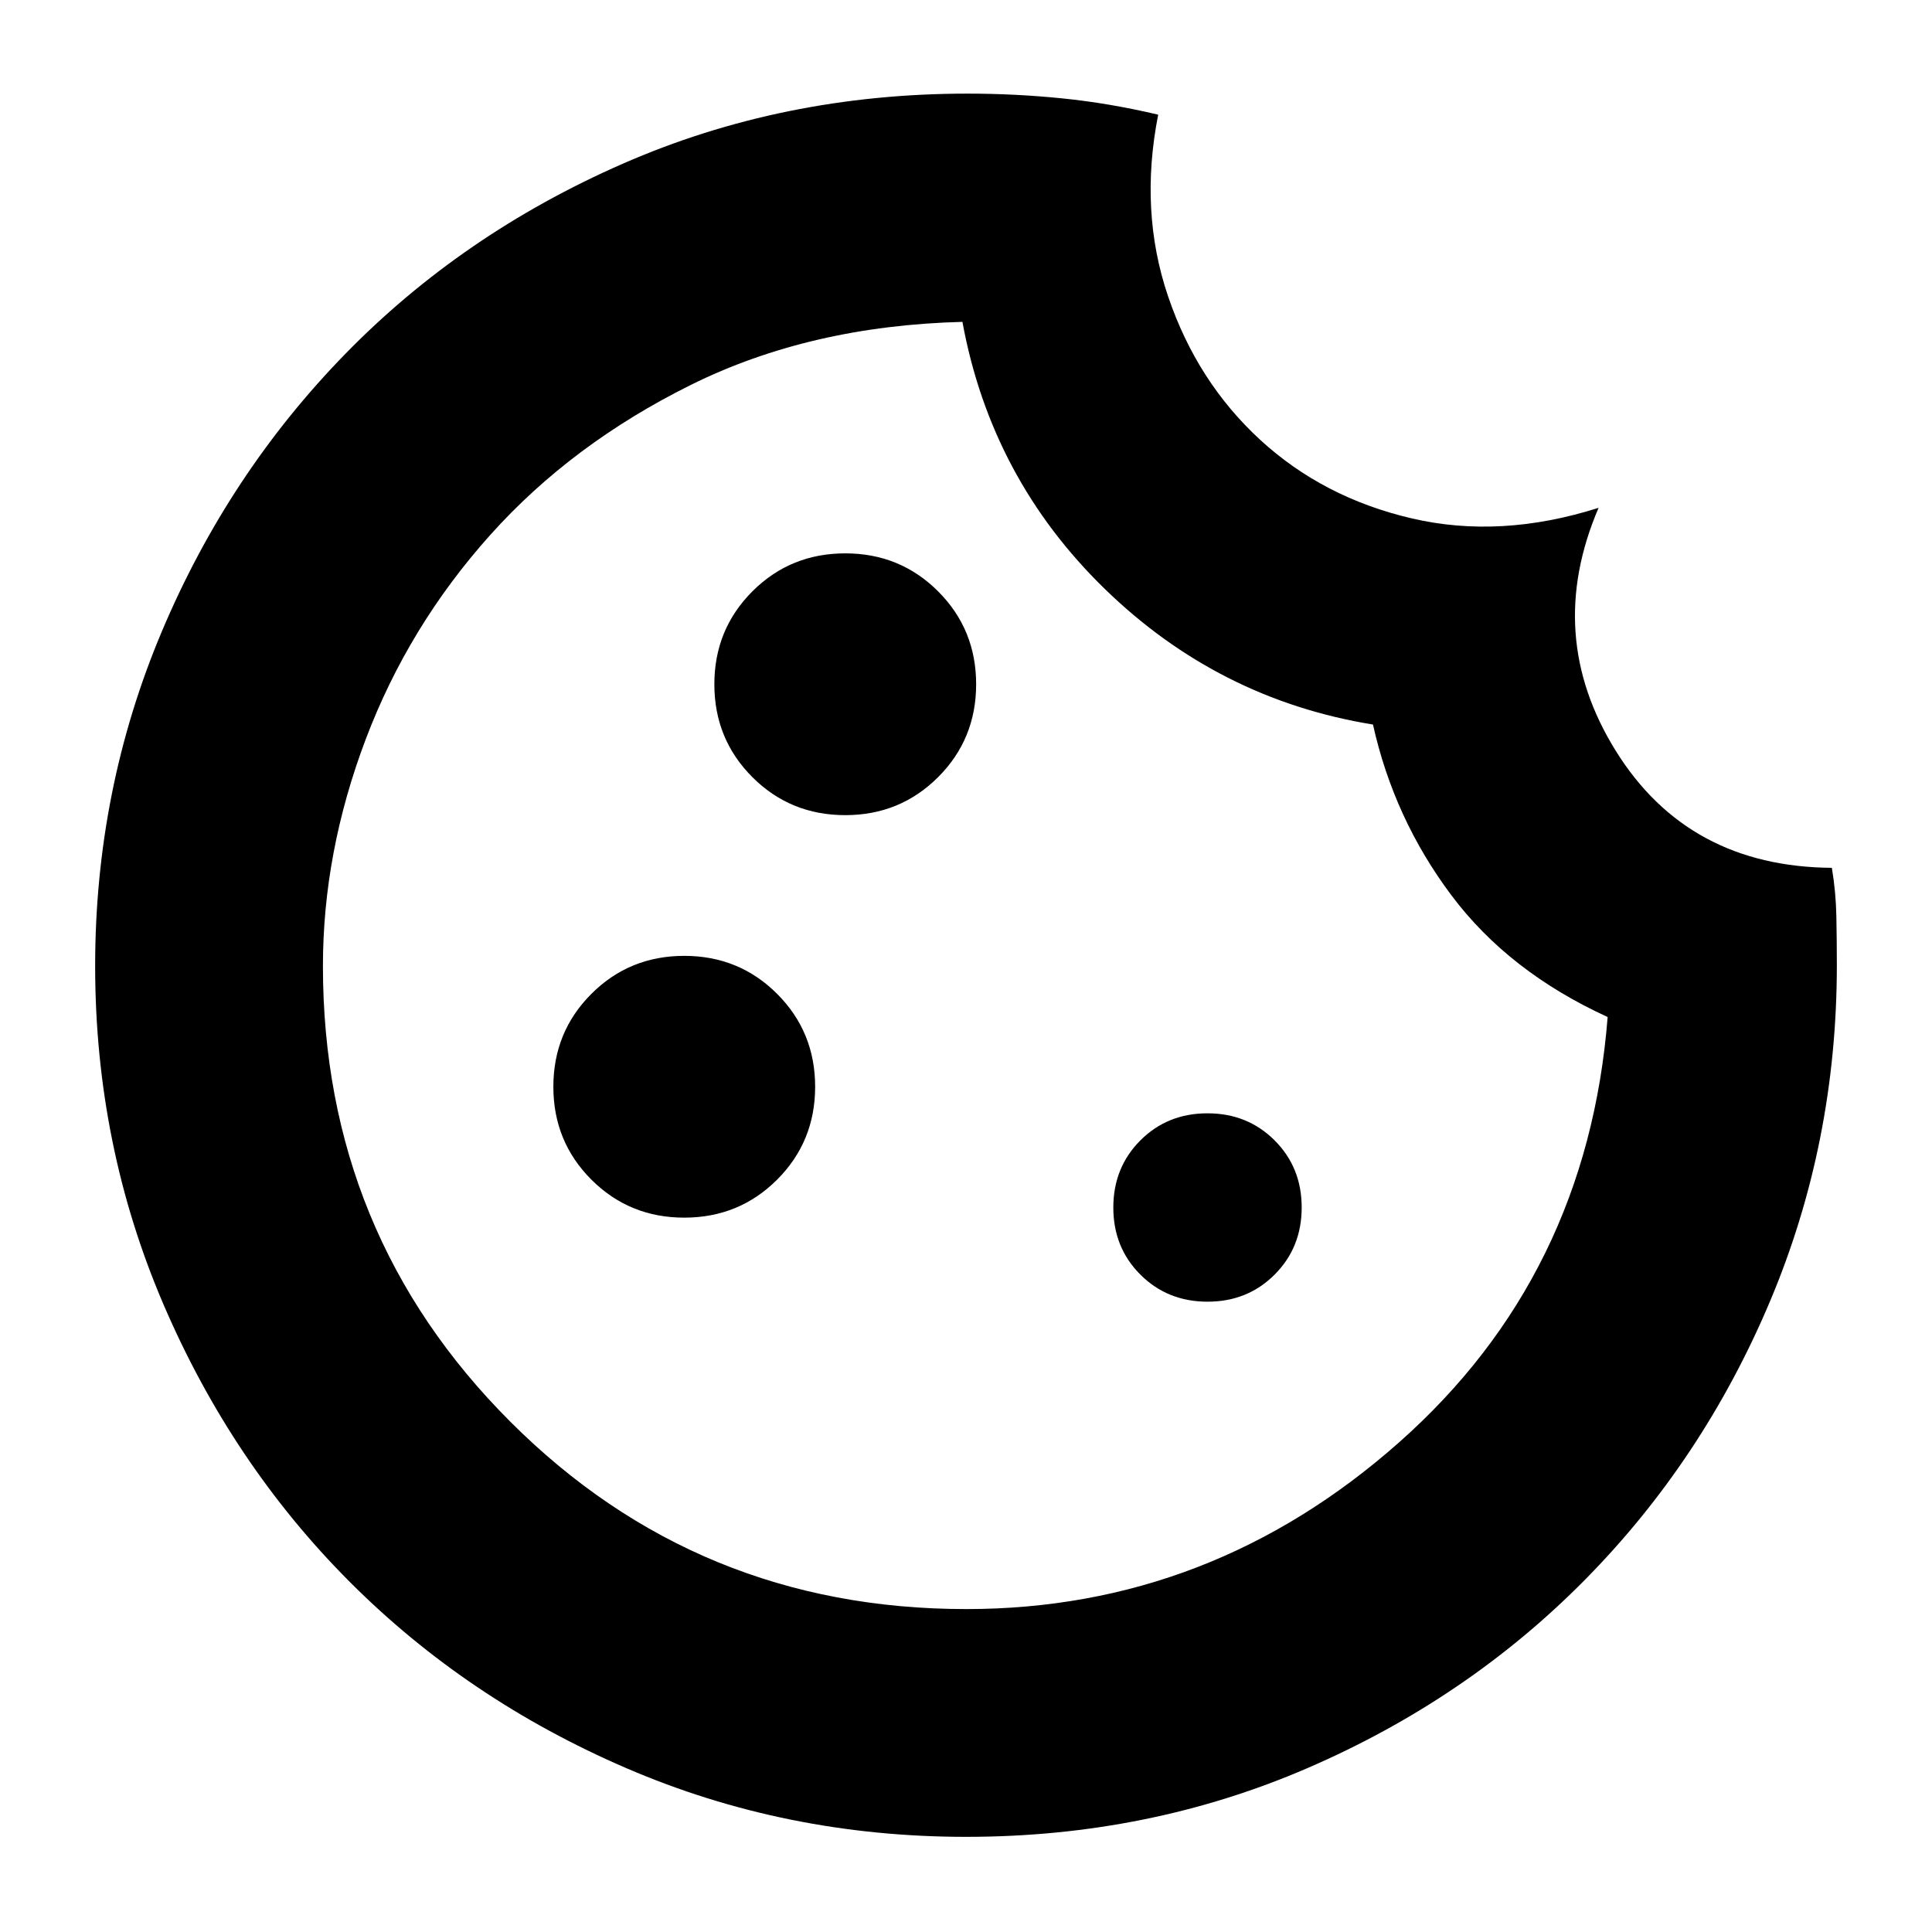 <svg xmlns="http://www.w3.org/2000/svg" height="24" viewBox="0 -960 960 960" width="24"><path d="M480.11-47.28q-89.68 0-168.79-34.09Q232.2-115.45 173.76-174T81.3-311.69Q47.28-390.83 47.28-480q0-87.67 33.1-166.15t91.2-138q58.09-59.52 137.71-94.43 79.62-34.9 171.54-34.9 23.52 0 46.88 2.35 23.35 2.35 47.79 8.11-9.48 47.98 4.95 90.38 14.42 42.4 45.72 71.18 31.31 28.79 75.33 39.05 44.02 10.26 92.83-5.26-27.2 63.41 8.61 120.88t107.3 58.01q2 11.95 2.24 24.17.24 12.22.24 24.18 0 88.36-33.27 167.18-33.27 78.82-91.75 138.09-58.48 59.27-137.67 93.57-79.19 34.31-169.92 34.31ZM420-554.96q27.26 0 46.15-18.89 18.89-18.89 18.89-46.15 0-27.26-18.89-46.15-18.89-18.89-46.15-18.89-27.26 0-46.15 18.89-18.89 18.89-18.89 46.15 0 27.26 18.89 46.15 18.89 18.89 46.15 18.89Zm-80 200q27.26 0 46.15-18.89 18.89-18.89 18.89-46.15 0-27.26-18.89-46.15-18.89-18.89-46.15-18.89-27.26 0-46.15 18.89-18.89 18.89-18.89 46.15 0 27.26 18.89 46.15 18.89 18.89 46.15 18.89Zm260.02 41.76q19.9 0 33.34-13.46 13.44-13.46 13.44-33.36t-13.46-33.34q-13.46-13.44-33.36-13.44t-33.34 13.46q-13.44 13.46-13.44 33.36t13.46 33.34q13.46 13.44 33.36 13.44ZM480.13-160.46q121.48 0 215.04-82.82 93.56-82.82 103.66-211.37-49.22-22.51-77.73-60.61-28.51-38.1-38.88-84.72-76.81-12.48-133.27-67.4-56.46-54.93-70.73-132.69-75.7 1.96-134.9 31.31-59.21 29.35-99.77 74.63-40.57 45.28-61.83 101.47-21.26 56.18-21.26 112.66 0 133.32 93.11 226.43 93.11 93.11 226.56 93.11Zm-.61-320.06Z"/></svg>